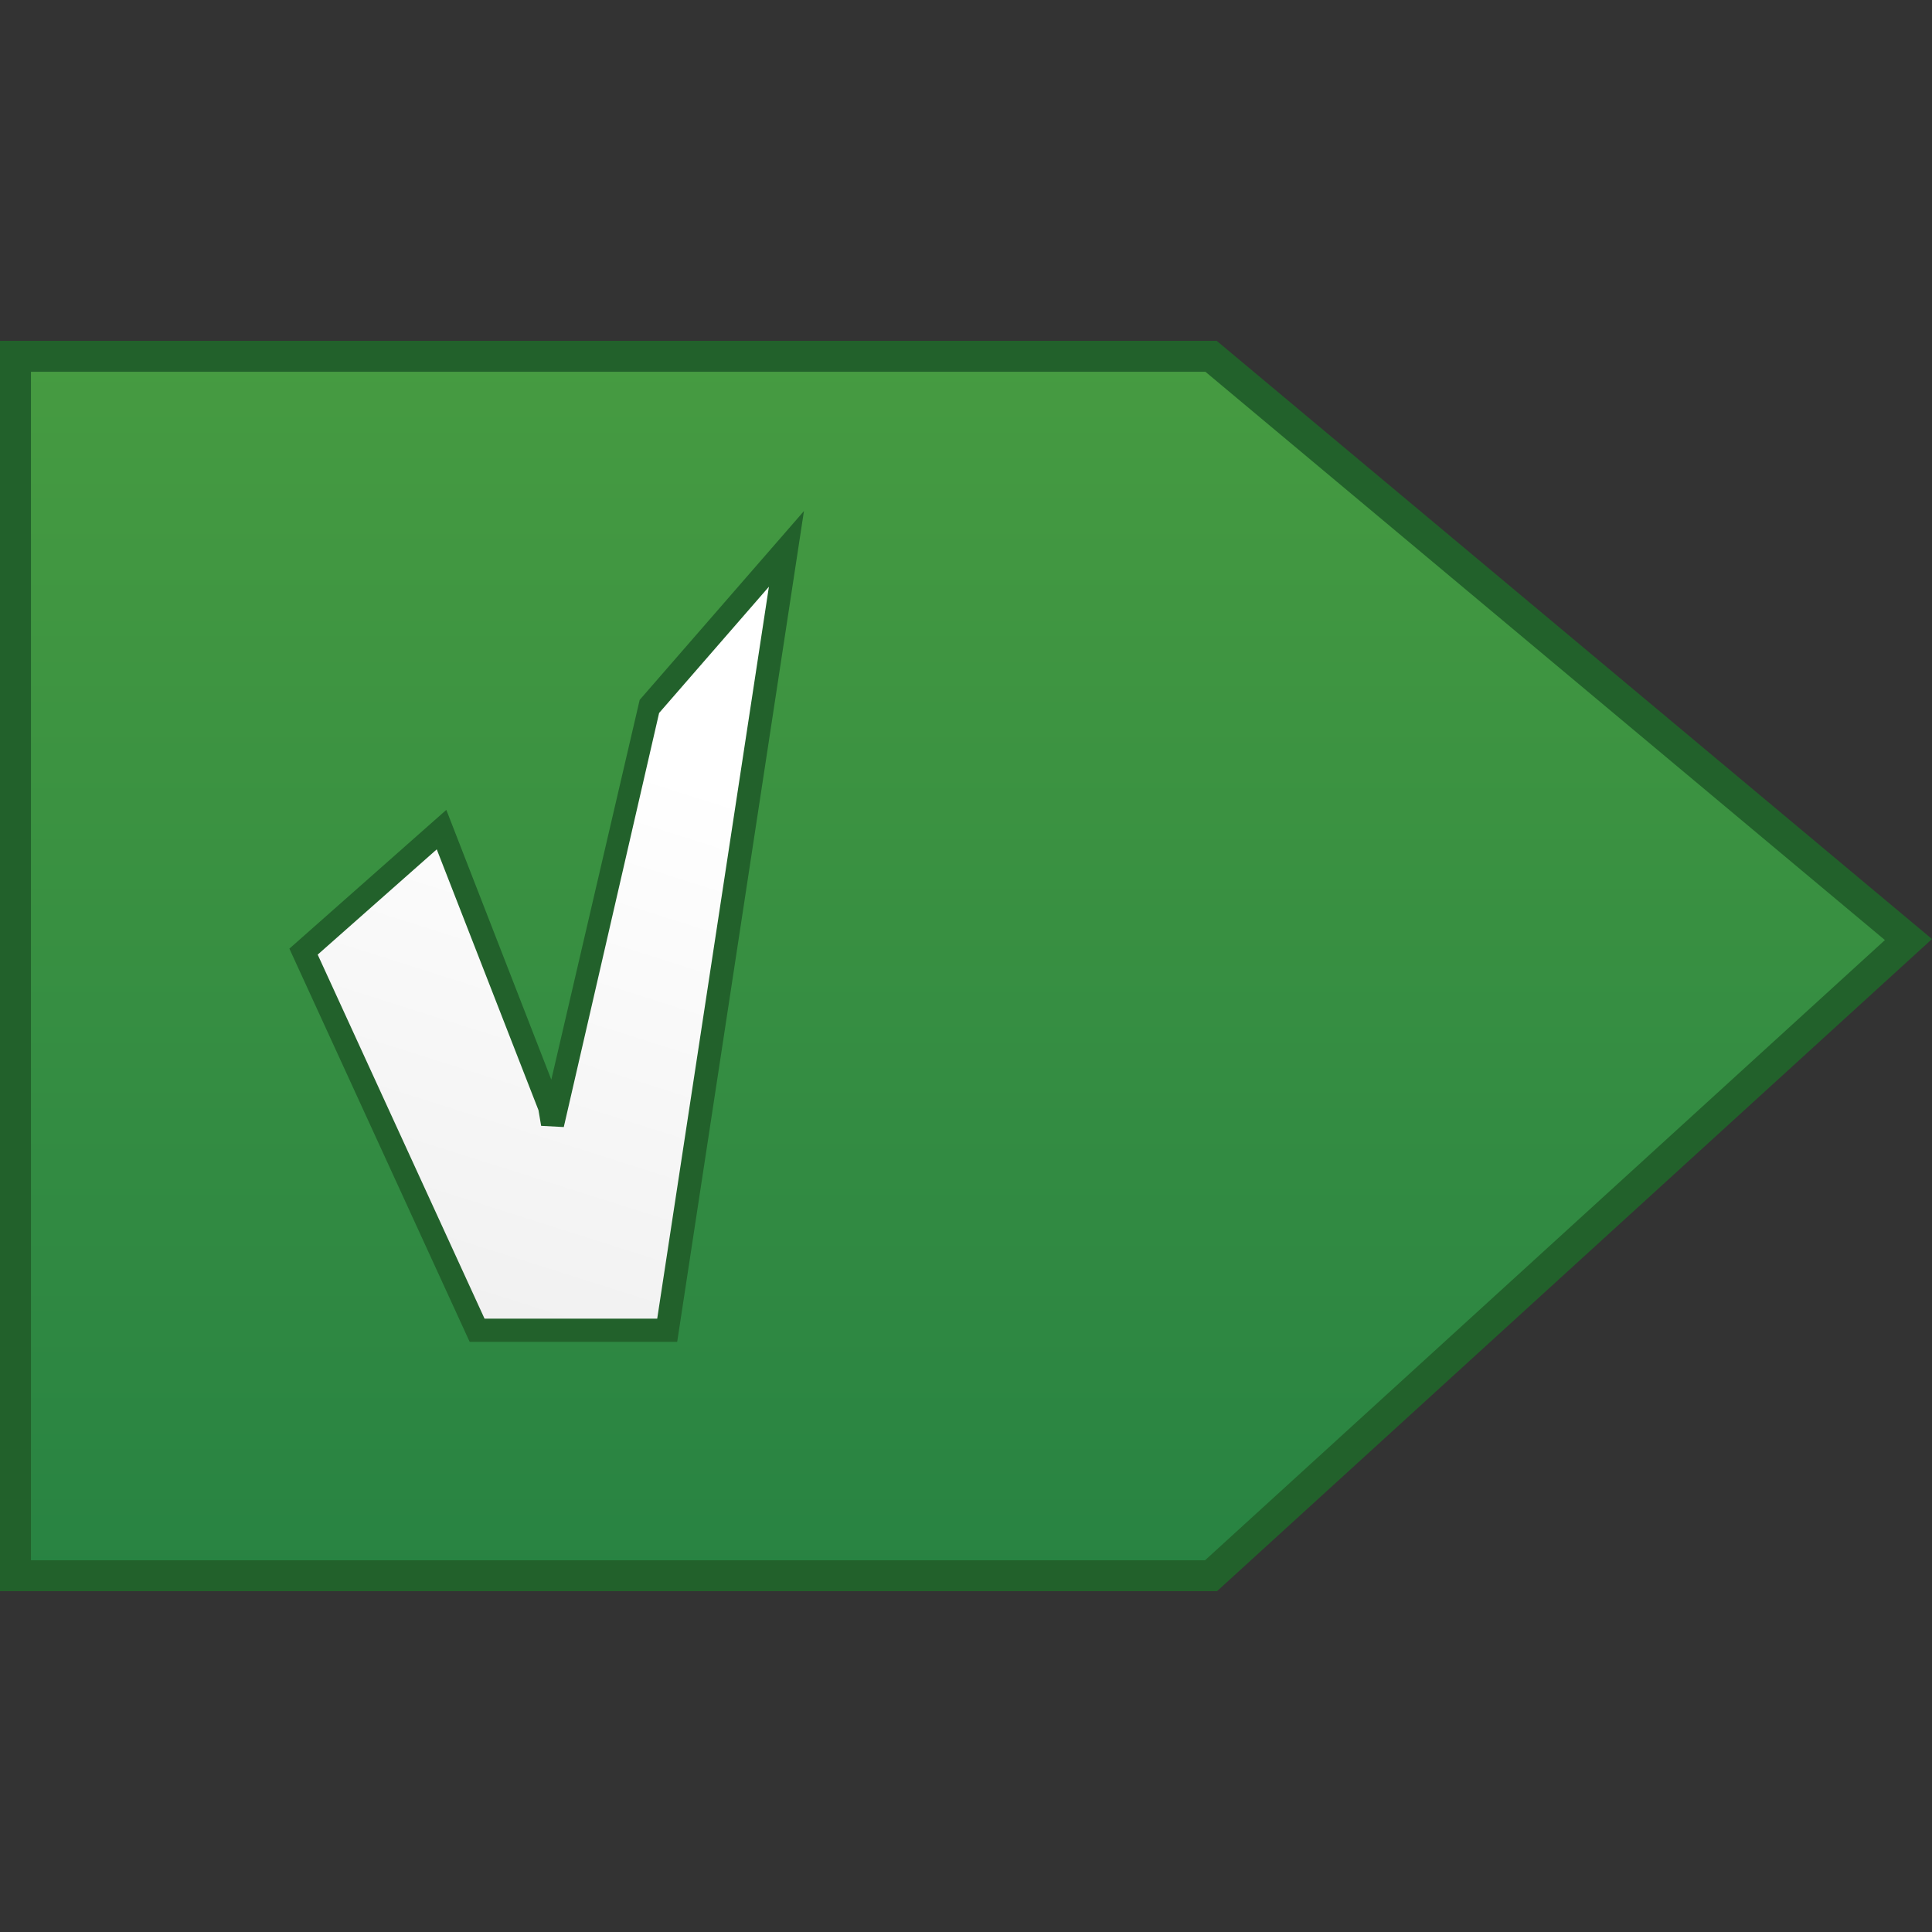 <?xml version="1.0" encoding="utf-8"?>
<!-- Generator: Adobe Illustrator 16.0.0, SVG Export Plug-In . SVG Version: 6.00 Build 0)  -->
<!DOCTYPE svg PUBLIC "-//W3C//DTD SVG 1.1//EN" "http://www.w3.org/Graphics/SVG/1.1/DTD/svg11.dtd">
<svg version="1.1" id="Ebene_1" xmlns="http://www.w3.org/2000/svg"  x="0px" y="0px"
	 width="64px" height="64px" viewBox="0 0 64 64" enable-background="new 0 0 64 64" xml:space="preserve">
<rect x="0" y="0" width="64" height="64" fill="#333333" stroke="none"/>
<g>
	<g>
		<linearGradient id="SVGID_1_" gradientUnits="userSpaceOnUse" x1="31.867" y1="11.803" x2="31.867" y2="52.199">
			<stop  offset="0" style="stop-color:#469B41"/>
			<stop  offset="1" style="stop-color:#288342"/>
		</linearGradient>
		<polygon fill="url(#SVGID_1_)" points="40.116,52.198 0.513,52.198 0.513,11.803 40.116,11.803 63.221,31.124 		"/>
		<path fill="#22612B" d="M40.314,52.711H0V11.289h40.303L64,31.107L40.314,52.711z M1.026,51.686h38.892L62.44,31.141L39.93,12.315
			H1.026V51.686z"/>
	</g>
	<g>
		<linearGradient id="SVGID_2_" gradientUnits="userSpaceOnUse" x1="20.201" y1="24.804" x2="12.374" y2="49.466">
			<stop  offset="0" style="stop-color:#FFFFFF"/>
			<stop  offset="1" style="stop-color:#ECECEC"/>
		</linearGradient>
		<polygon fill-rule="evenodd" clip-rule="evenodd" fill="url(#SVGID_2_)" points="26.052,18.183 22.102,44.065 15.804,44.065 
			10.056,31.523 14.627,27.482 18.219,36.712 18.306,37.229 18.391,36.928 21.48,23.437 		"/>
		<path fill="#22612B" d="M22.433,44.45h-6.875L9.586,31.425l5.199-4.597l3.478,8.938l2.927-12.581l5.442-6.256L22.433,44.45z
			 M16.051,43.682h5.72l3.7-24.246l-3.637,4.182l-3.158,13.717l-0.75-0.04l-0.088-0.518l-3.37-8.641l-3.944,3.487L16.051,43.682z"/>
	</g>
</g>
</svg>
